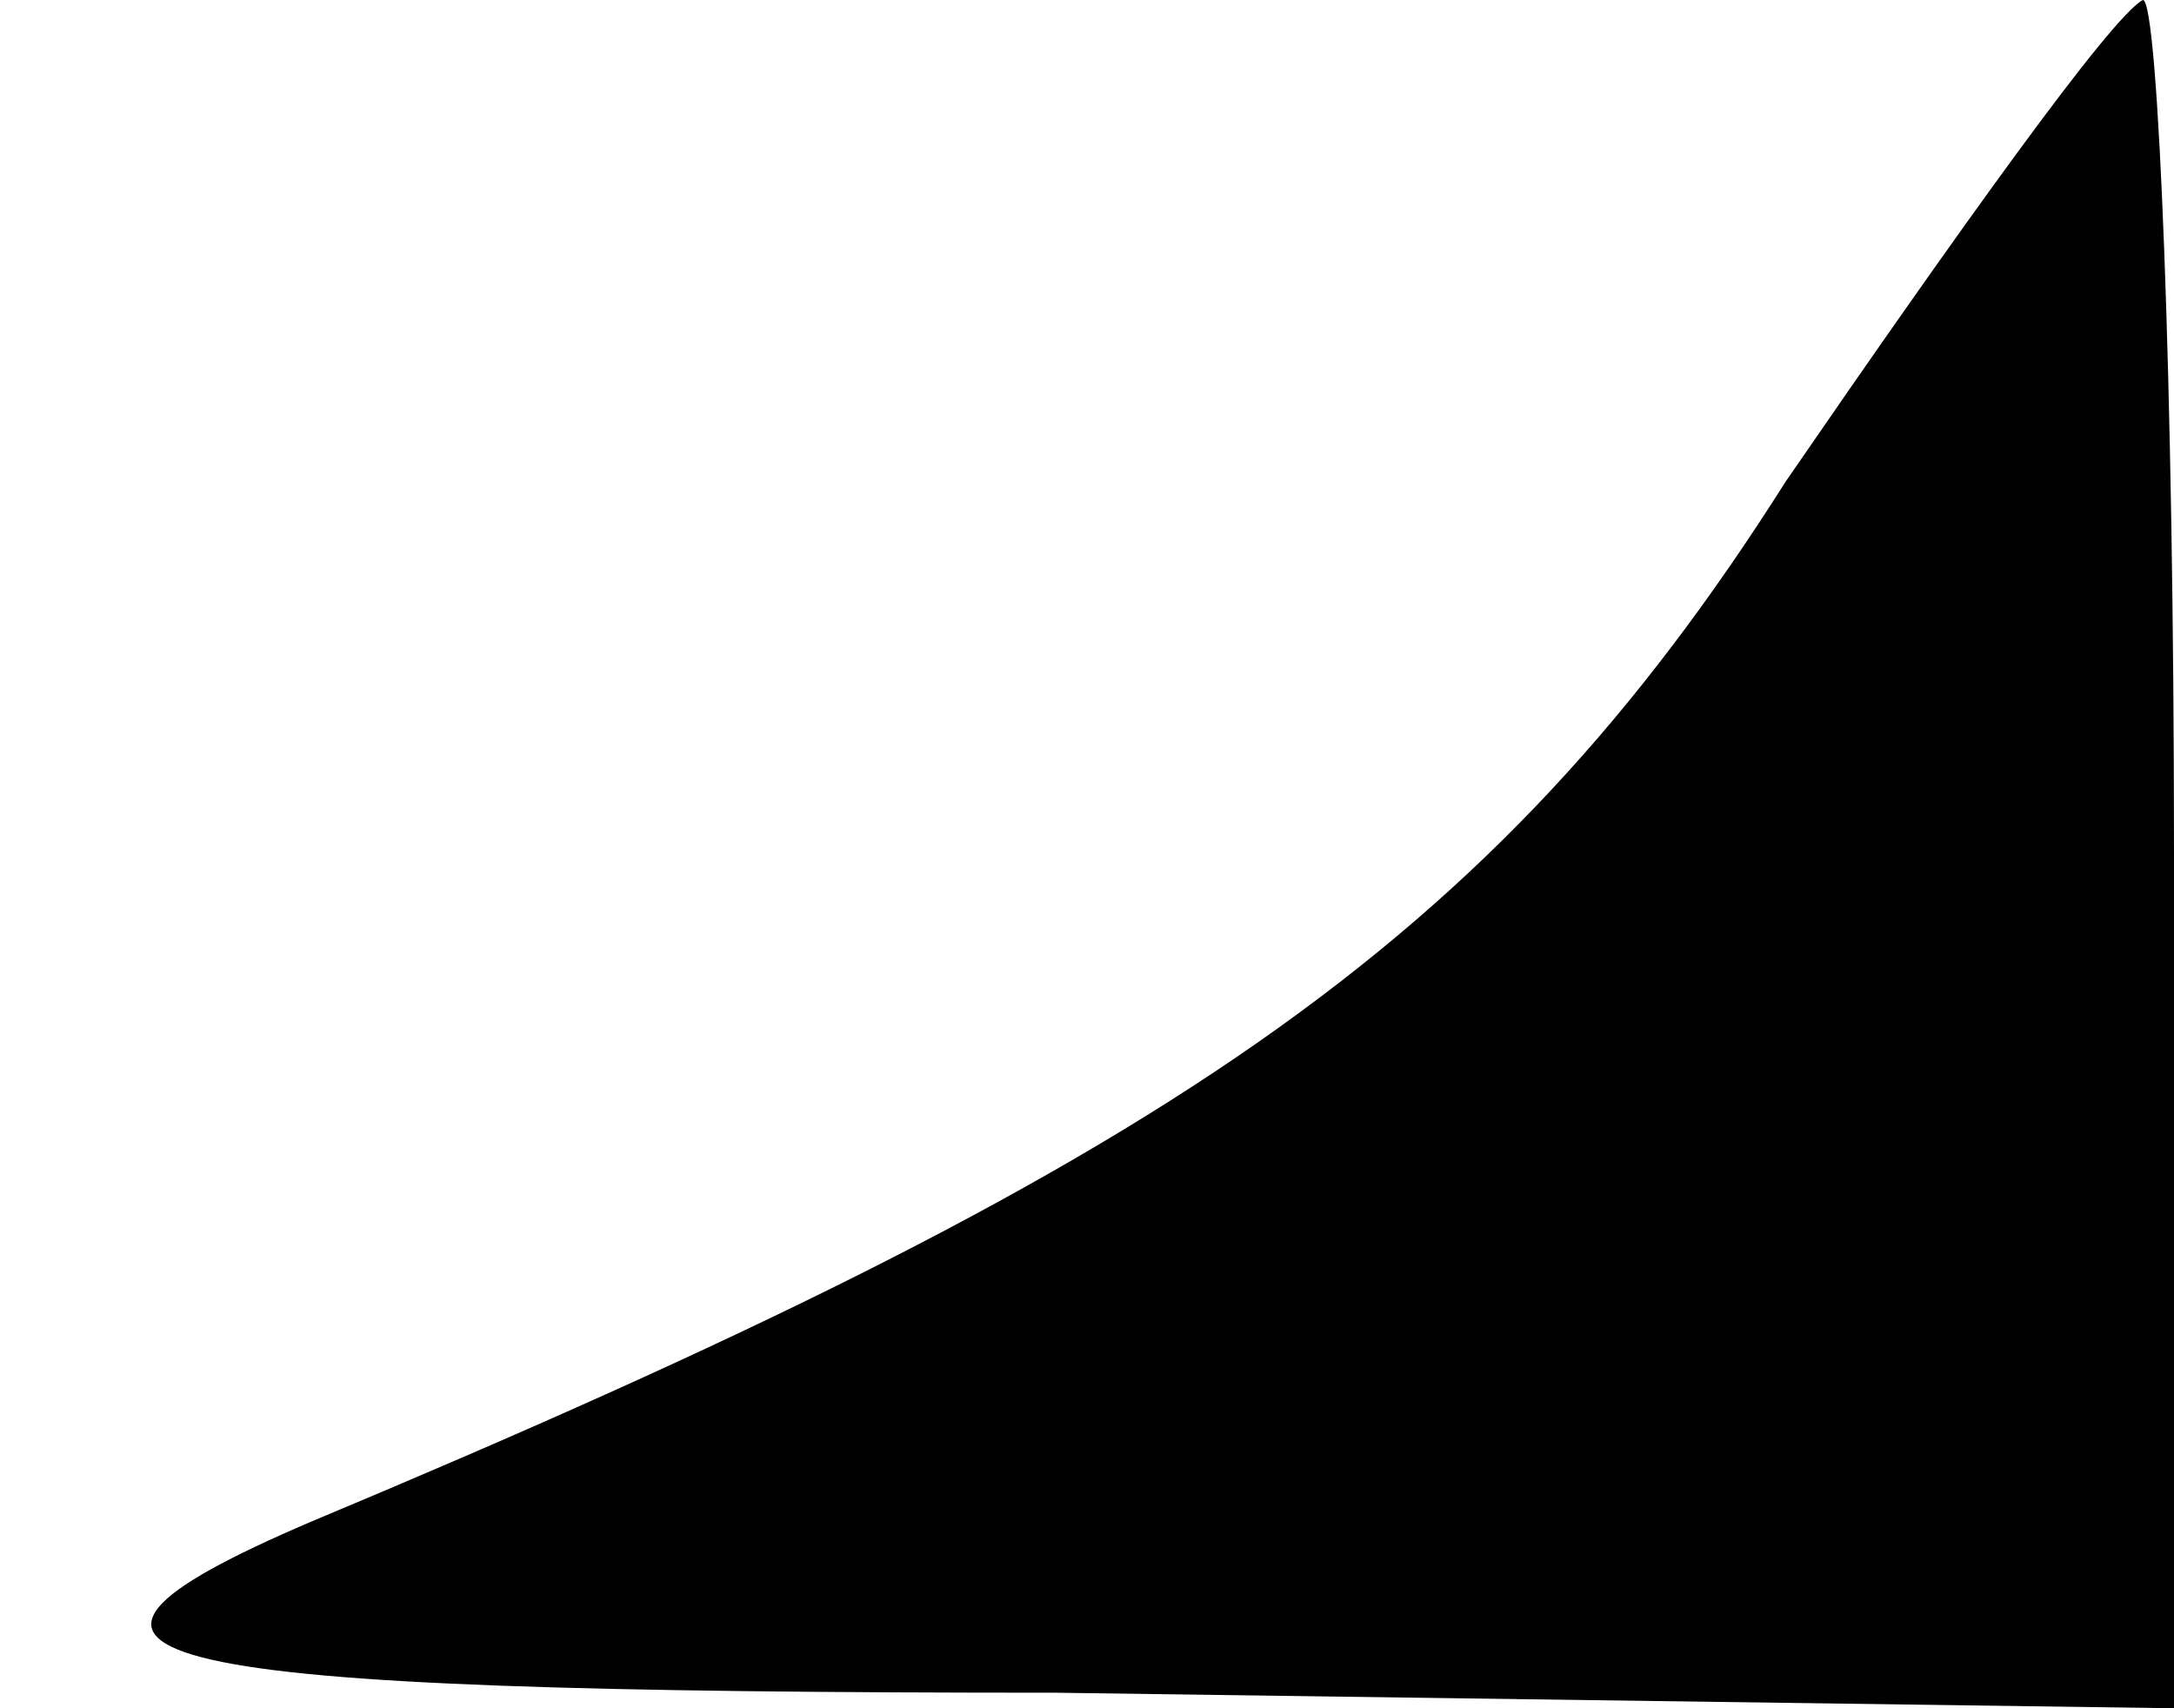 <?xml version="1.0" standalone="no"?>
<!DOCTYPE svg PUBLIC "-//W3C//DTD SVG 20010904//EN"
 "http://www.w3.org/TR/2001/REC-SVG-20010904/DTD/svg10.dtd">
<svg version="1.0" xmlns="http://www.w3.org/2000/svg"
 width="14pt" height="11pt" viewBox="0 0 14 11"
 preserveAspectRatio="xMidYMid meet">
<g transform="translate(0,11) scale(0.1,-0.1)"
fill="#000000" stroke="none">
<path fill="#000000" stroke="none" d="M115 79 c-19 -30 -40 -44 -95 -67 -21
-9 -12 -11 48 -11 l72 -1 0 55 c0 30 -1 55 -2 55 -2 -1 -12 -15 -23 -31z"/>
</g>
</svg>
